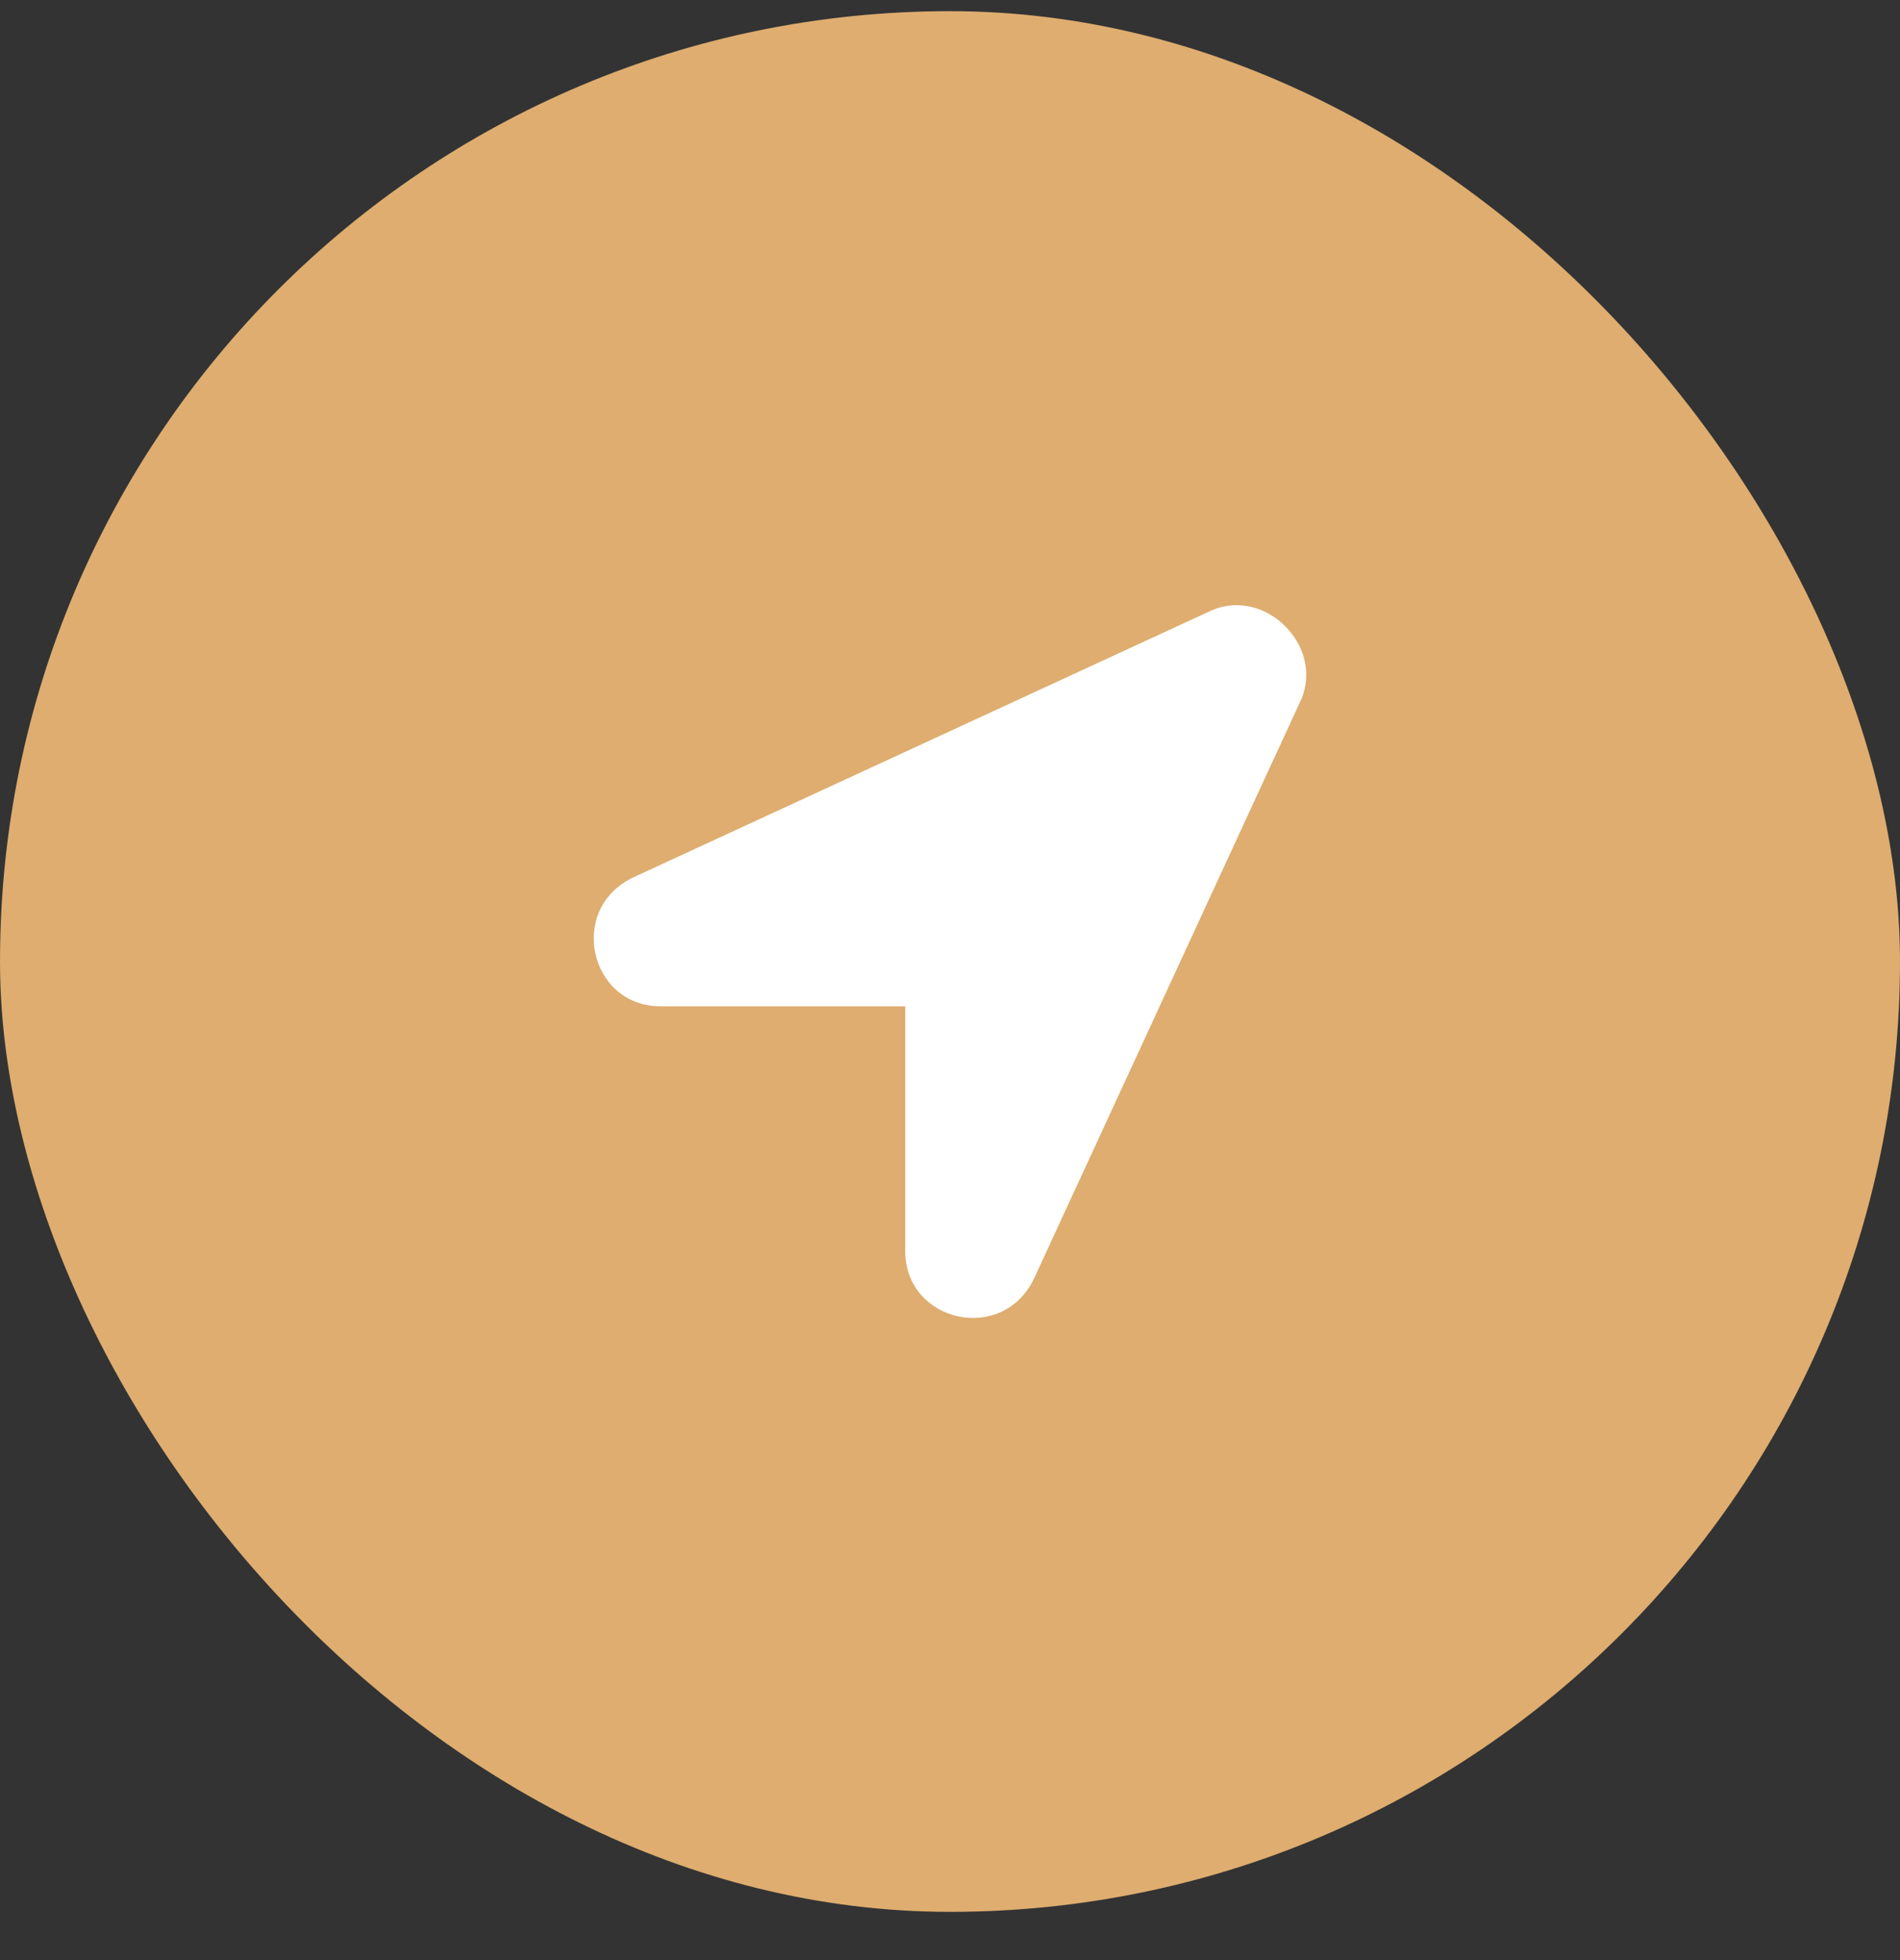 <svg width="32" height="33" viewBox="0 0 32 33" fill="none" xmlns="http://www.w3.org/2000/svg">
<rect x="0" y="0" width="32" height="33" fill="#333333" stroke="none"/>
<rect y="0.188" width="32" height="32" rx="16" fill="#DEAD6F"/>
<path d="M20.418 10.271L10.673 14.768C9.549 15.293 9.924 16.942 11.123 16.942H15.246V21.065C15.246 22.265 16.895 22.64 17.42 21.515L21.918 11.77C22.292 10.87 21.318 9.896 20.418 10.271Z" fill="white"/>
</svg>
